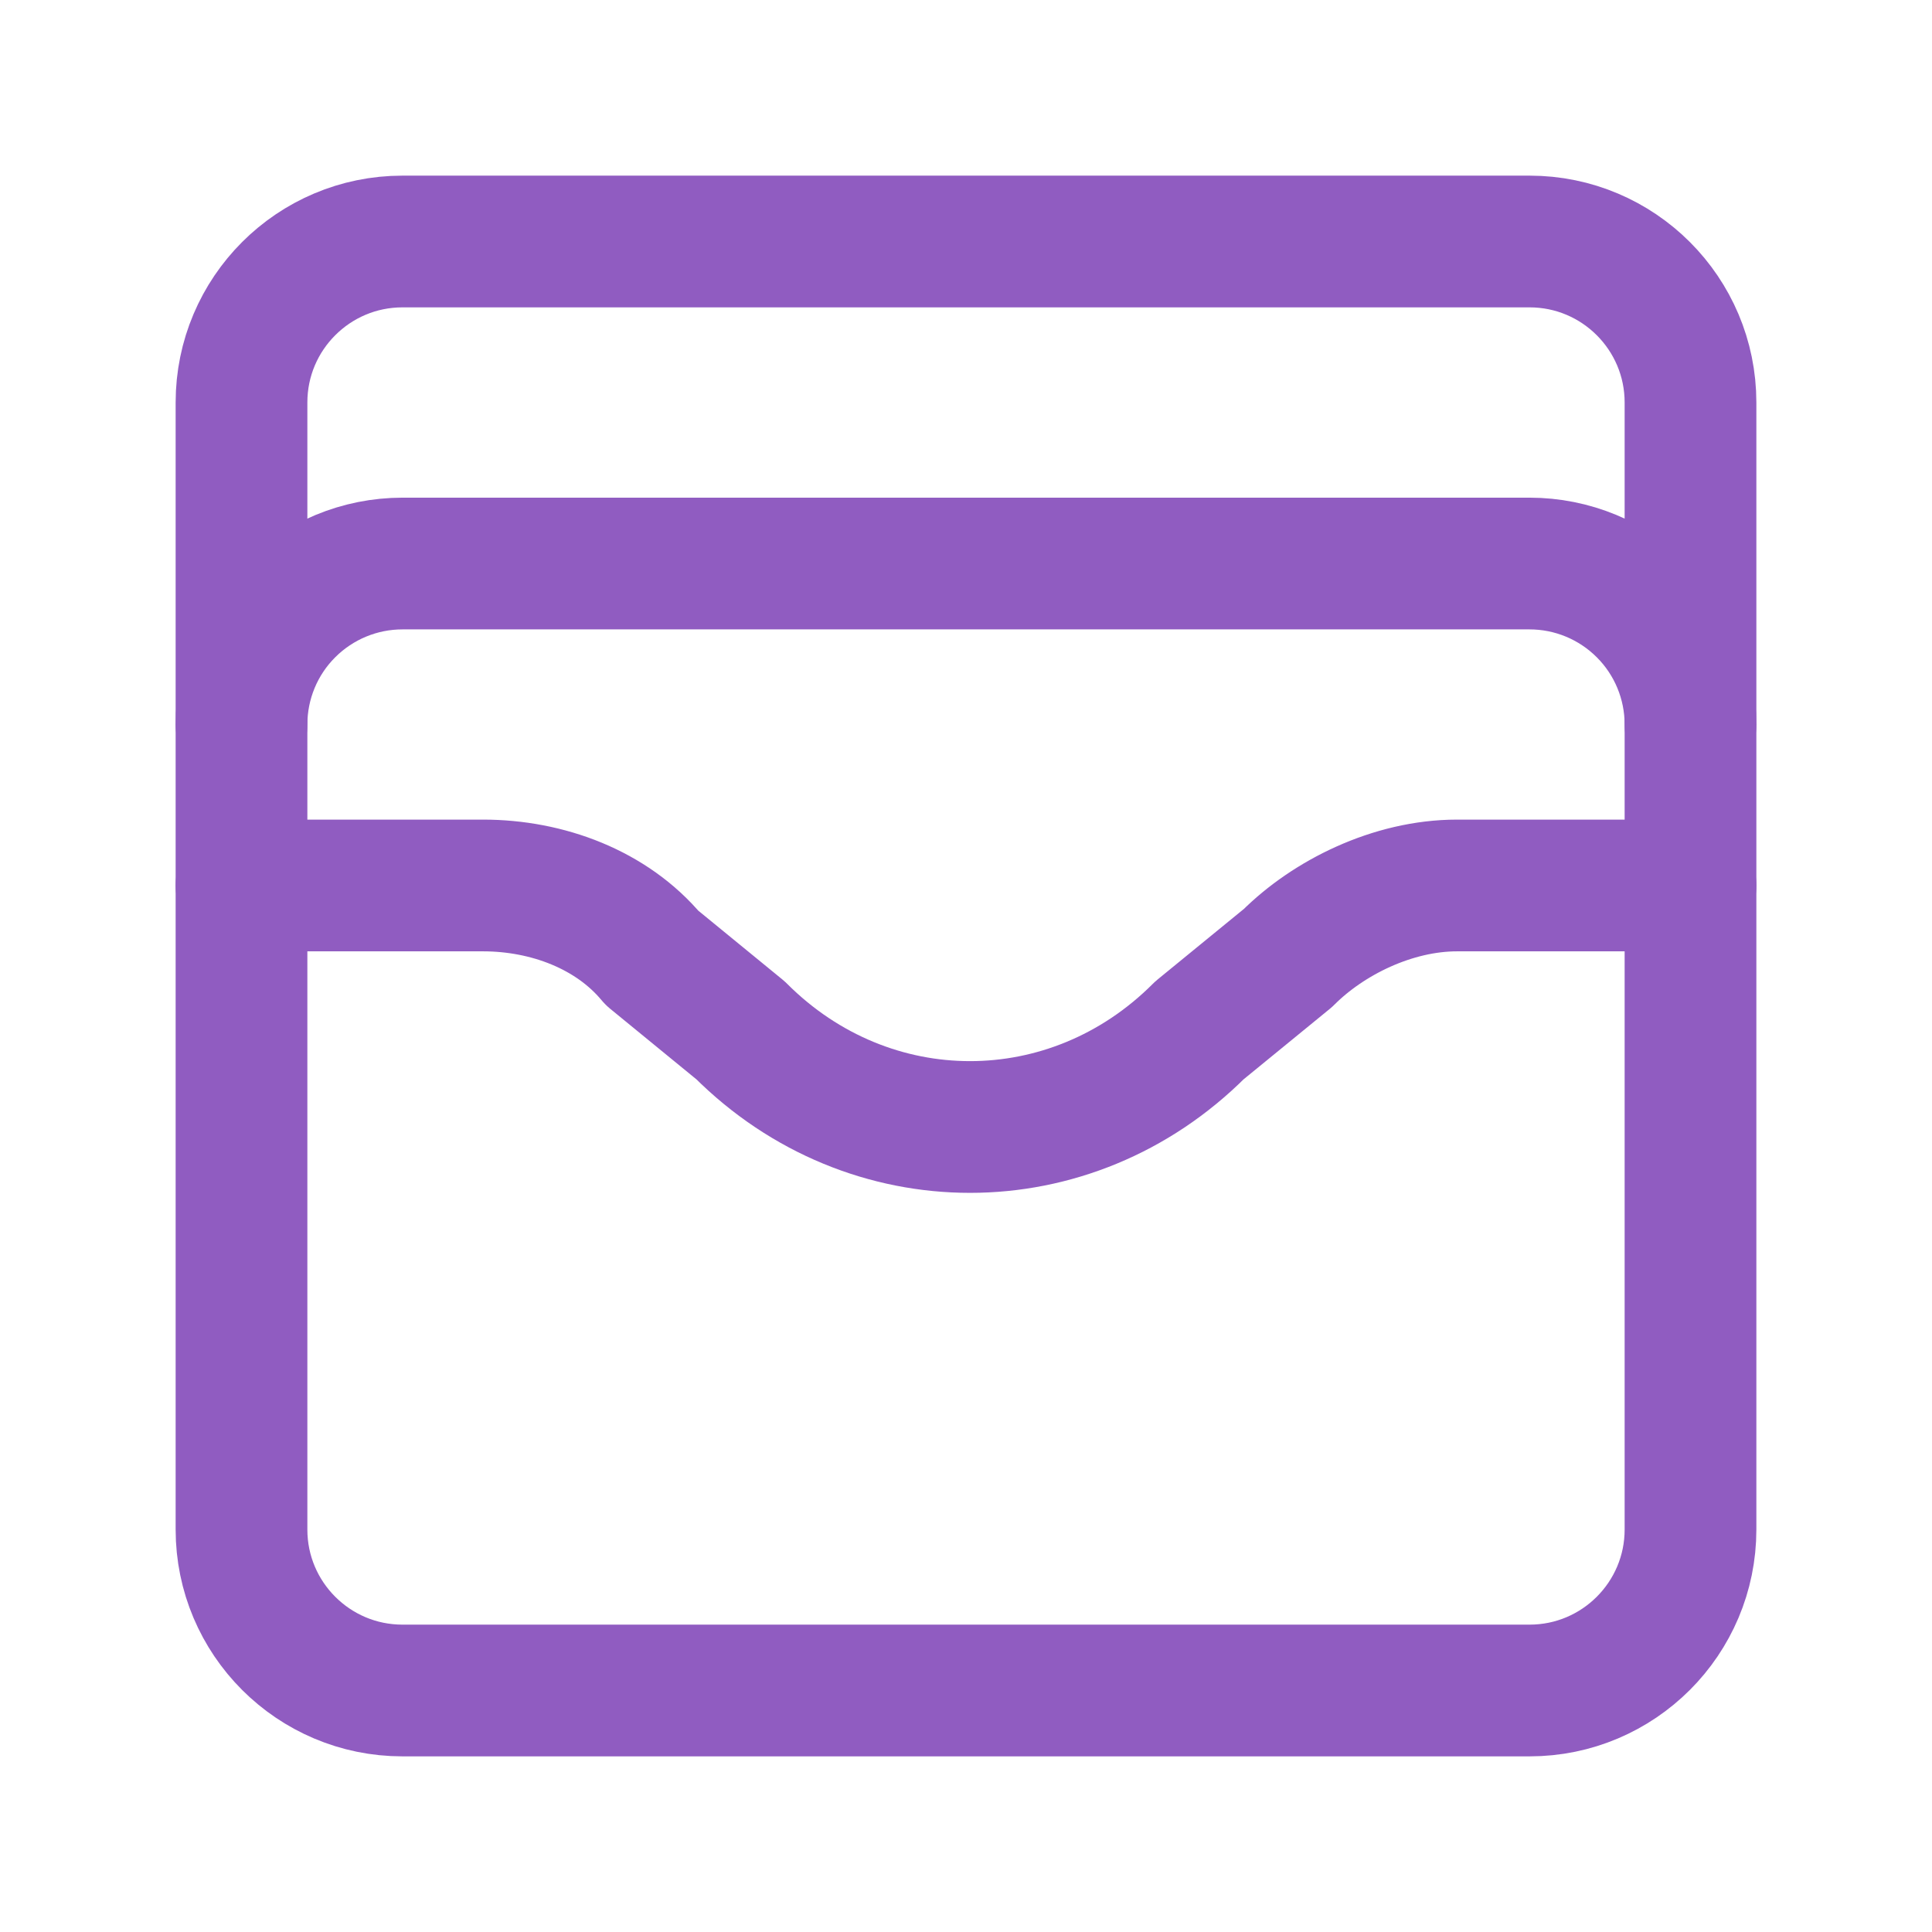 <svg width="22" height="22" viewBox="0 0 22 22" fill="none" xmlns="http://www.w3.org/2000/svg">
<path d="M17.417 2.75H4.583C3.571 2.75 2.75 3.571 2.75 4.583V17.417C2.75 18.429 3.571 19.25 4.583 19.25H17.417C18.429 19.25 19.25 18.429 19.25 17.417V4.583C19.25 3.571 18.429 2.75 17.417 2.75Z" stroke="#905CC1" stroke-width="1.5" stroke-linecap="round" stroke-linejoin="round"/>
<path d="M2.75 8.25C2.75 7.764 2.943 7.297 3.287 6.954C3.631 6.61 4.097 6.417 4.583 6.417H17.417C17.903 6.417 18.369 6.61 18.713 6.954C19.057 7.297 19.25 7.764 19.25 8.25" stroke="#905CC1" stroke-width="1.5" stroke-linecap="round" stroke-linejoin="round"/>
<path d="M2.75 10.083H5.5C6.233 10.083 6.967 10.358 7.425 10.908L8.433 11.733C9.9 13.2 12.192 13.2 13.658 11.733L14.667 10.908C15.125 10.45 15.858 10.083 16.592 10.083H19.25" stroke="#905CC1" stroke-width="1.5" stroke-linecap="round" stroke-linejoin="round"/>
</svg>
